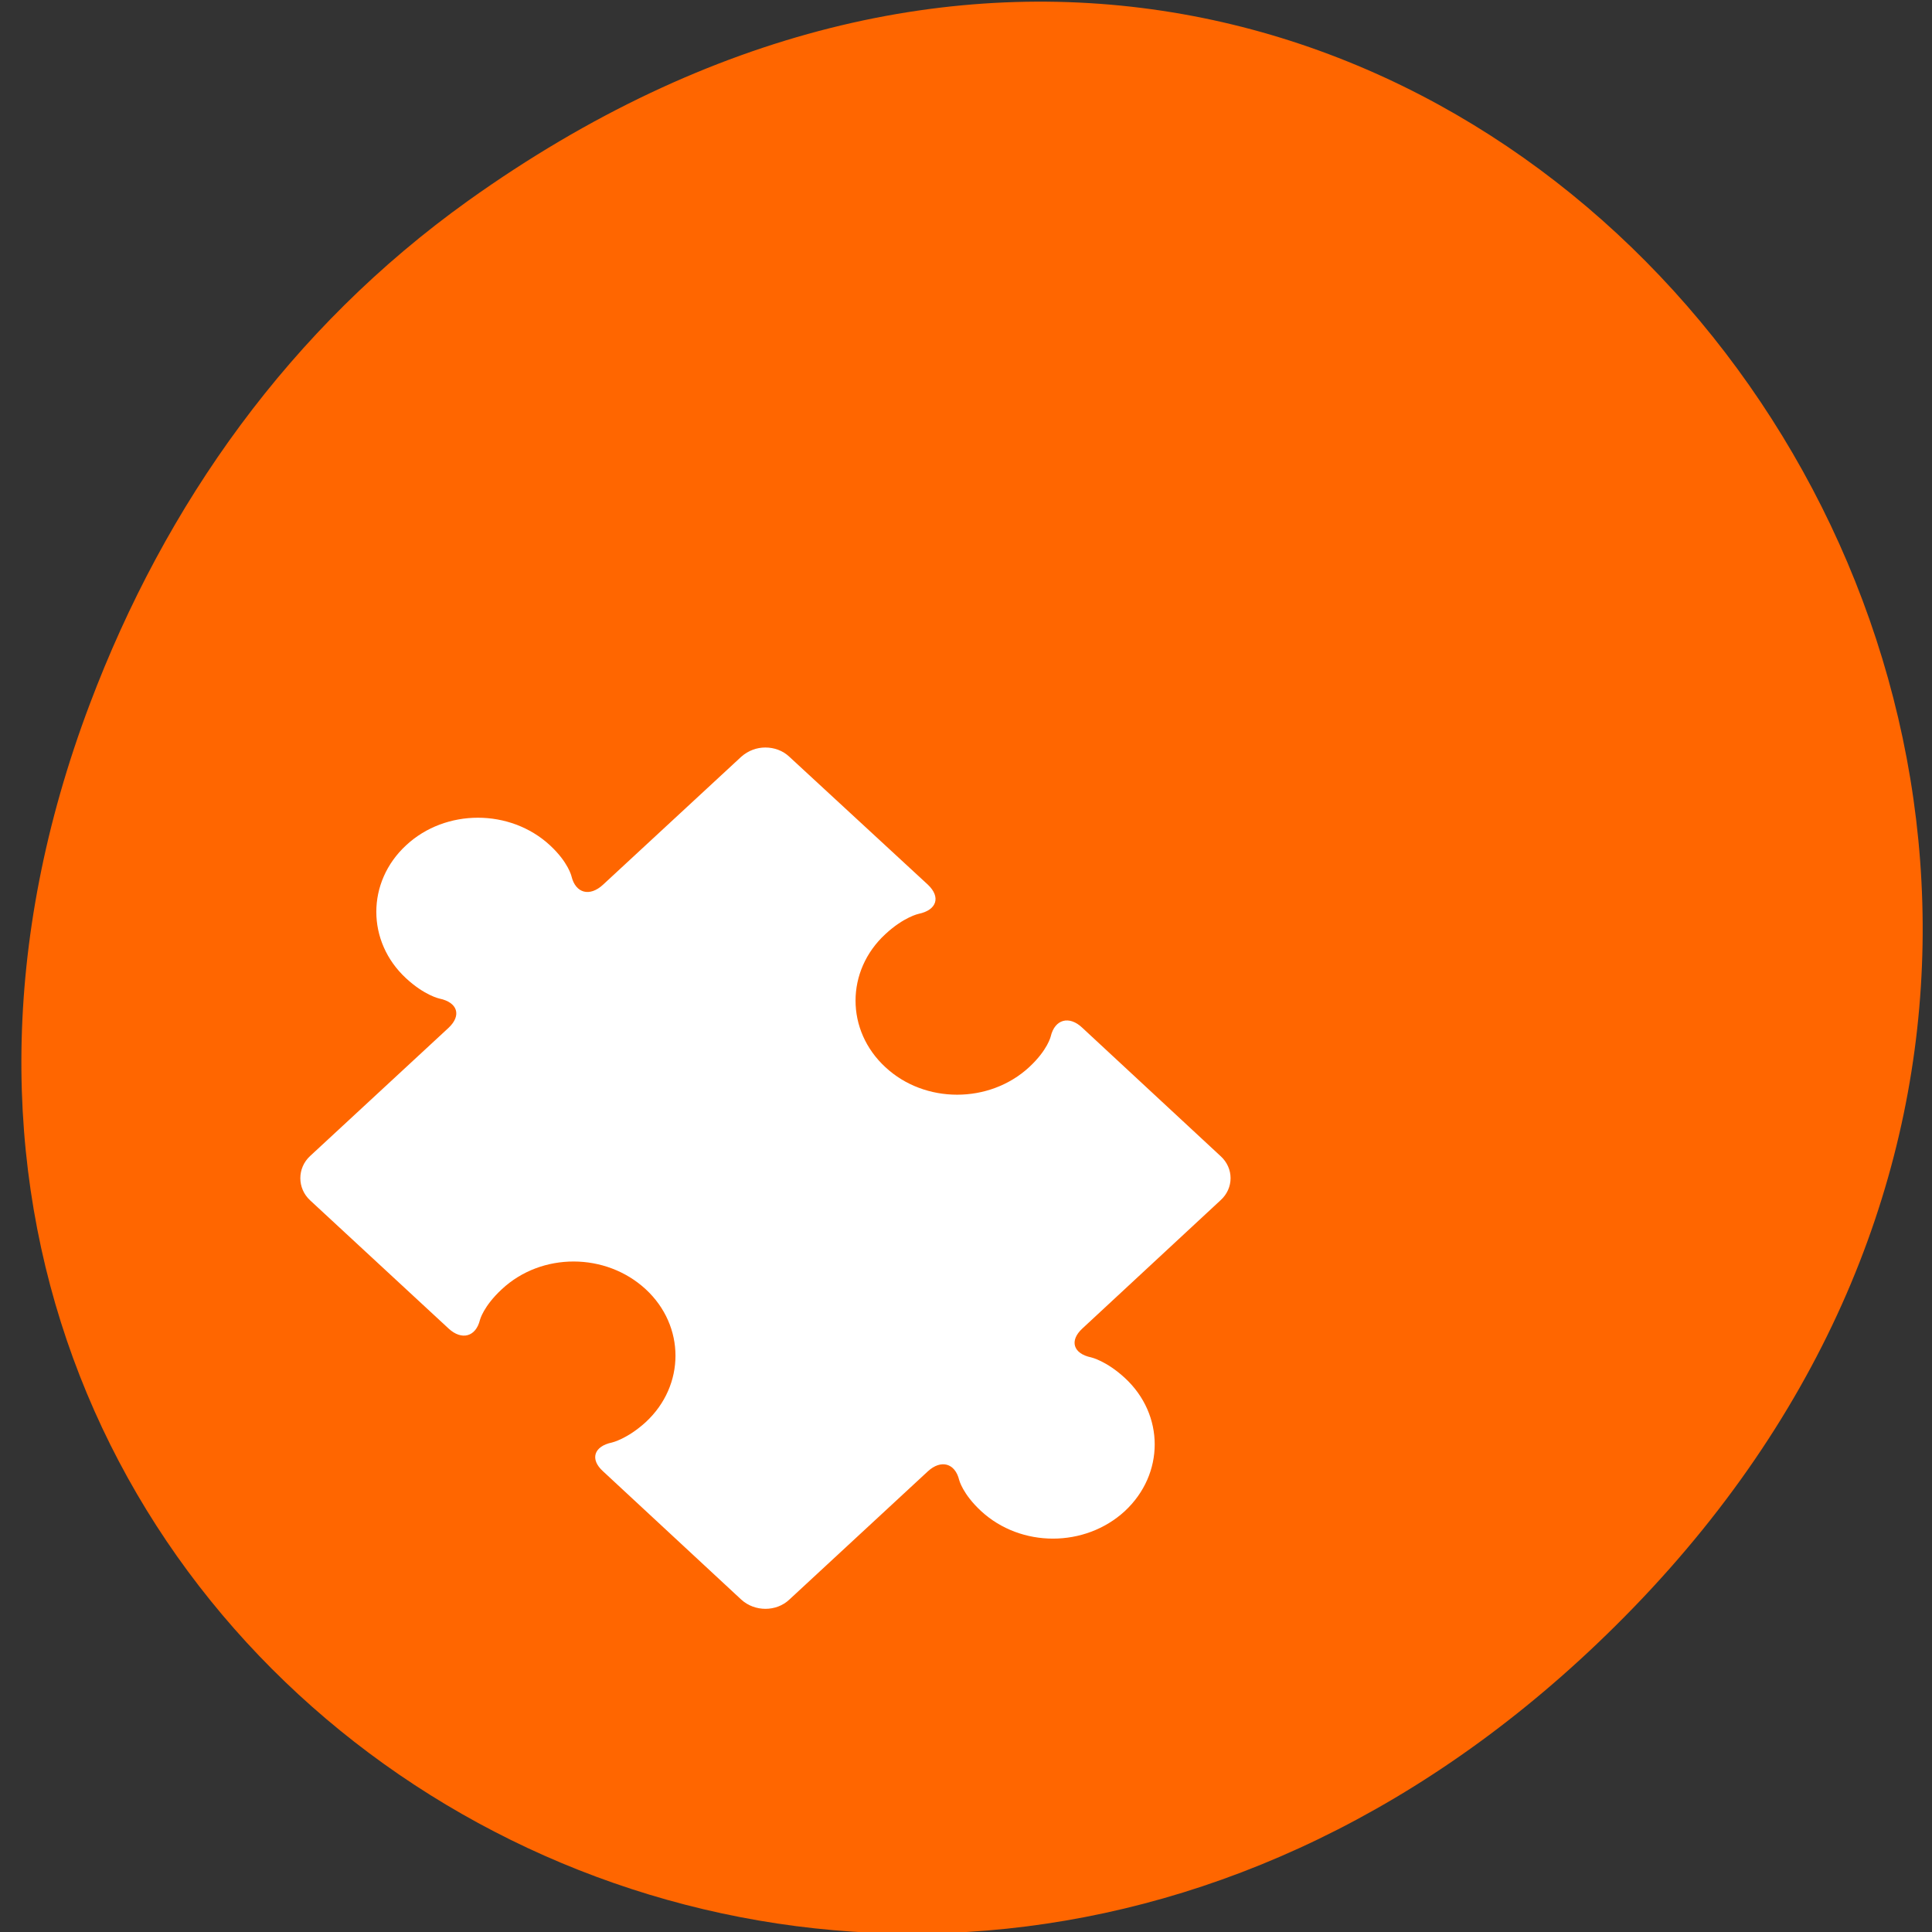 
<svg xmlns="http://www.w3.org/2000/svg" xmlns:xlink="http://www.w3.org/1999/xlink" width="22px" height="22px" viewBox="0 0 22 22" version="1.1">
<rect x="0" y="0" width="22" height="22" fill="#333333" stroke="none"/>
<g id="surface1">
<path style=" stroke:none;fill-rule:nonzero;fill:rgb(100%,40%,0%);fill-opacity:1;" d="M 5.332 2.285 C 16.406 -5.625 27.625 8.984 18.602 18.305 C 10.102 27.082 -3.105 18.941 1.023 8.016 C 1.883 5.738 3.301 3.738 5.332 2.285 Z M 5.332 2.285 "/>
<path style=" stroke:none;fill-rule:nonzero;fill:rgb(100%,100%,100%);fill-opacity:1;" d="M 8.715 8.512 C 8.816 8.512 8.914 8.547 8.988 8.617 L 10.566 10.074 C 10.715 10.215 10.668 10.363 10.461 10.406 C 10.461 10.406 10.293 10.441 10.082 10.637 C 9.629 11.055 9.629 11.734 10.082 12.152 C 10.531 12.57 11.266 12.57 11.719 12.152 C 11.93 11.957 11.965 11.801 11.965 11.801 C 12.012 11.605 12.176 11.562 12.324 11.703 L 13.898 13.164 C 14.051 13.301 14.051 13.531 13.898 13.668 L 12.324 15.129 C 12.176 15.266 12.219 15.414 12.426 15.457 C 12.426 15.457 12.598 15.496 12.809 15.691 C 13.262 16.109 13.262 16.785 12.809 17.207 C 12.355 17.625 11.625 17.625 11.172 17.207 C 10.961 17.012 10.922 16.852 10.922 16.852 C 10.875 16.66 10.715 16.617 10.566 16.754 L 8.988 18.215 C 8.84 18.355 8.594 18.355 8.441 18.215 L 6.867 16.754 C 6.715 16.617 6.762 16.469 6.969 16.426 C 6.969 16.426 7.141 16.387 7.352 16.195 C 7.805 15.777 7.805 15.098 7.352 14.68 C 6.898 14.262 6.168 14.258 5.715 14.68 C 5.504 14.875 5.465 15.031 5.465 15.031 C 5.418 15.223 5.258 15.266 5.109 15.129 L 3.531 13.668 C 3.383 13.531 3.383 13.301 3.531 13.164 L 5.109 11.703 C 5.258 11.562 5.211 11.414 5.004 11.371 C 5.004 11.371 4.836 11.336 4.625 11.141 C 4.172 10.723 4.172 10.043 4.625 9.625 C 5.074 9.207 5.809 9.207 6.262 9.625 C 6.473 9.82 6.508 9.98 6.508 9.98 C 6.555 10.172 6.715 10.215 6.867 10.074 L 8.441 8.617 C 8.52 8.547 8.617 8.512 8.715 8.512 Z M 8.715 8.512 "/>
</g>
</svg>
